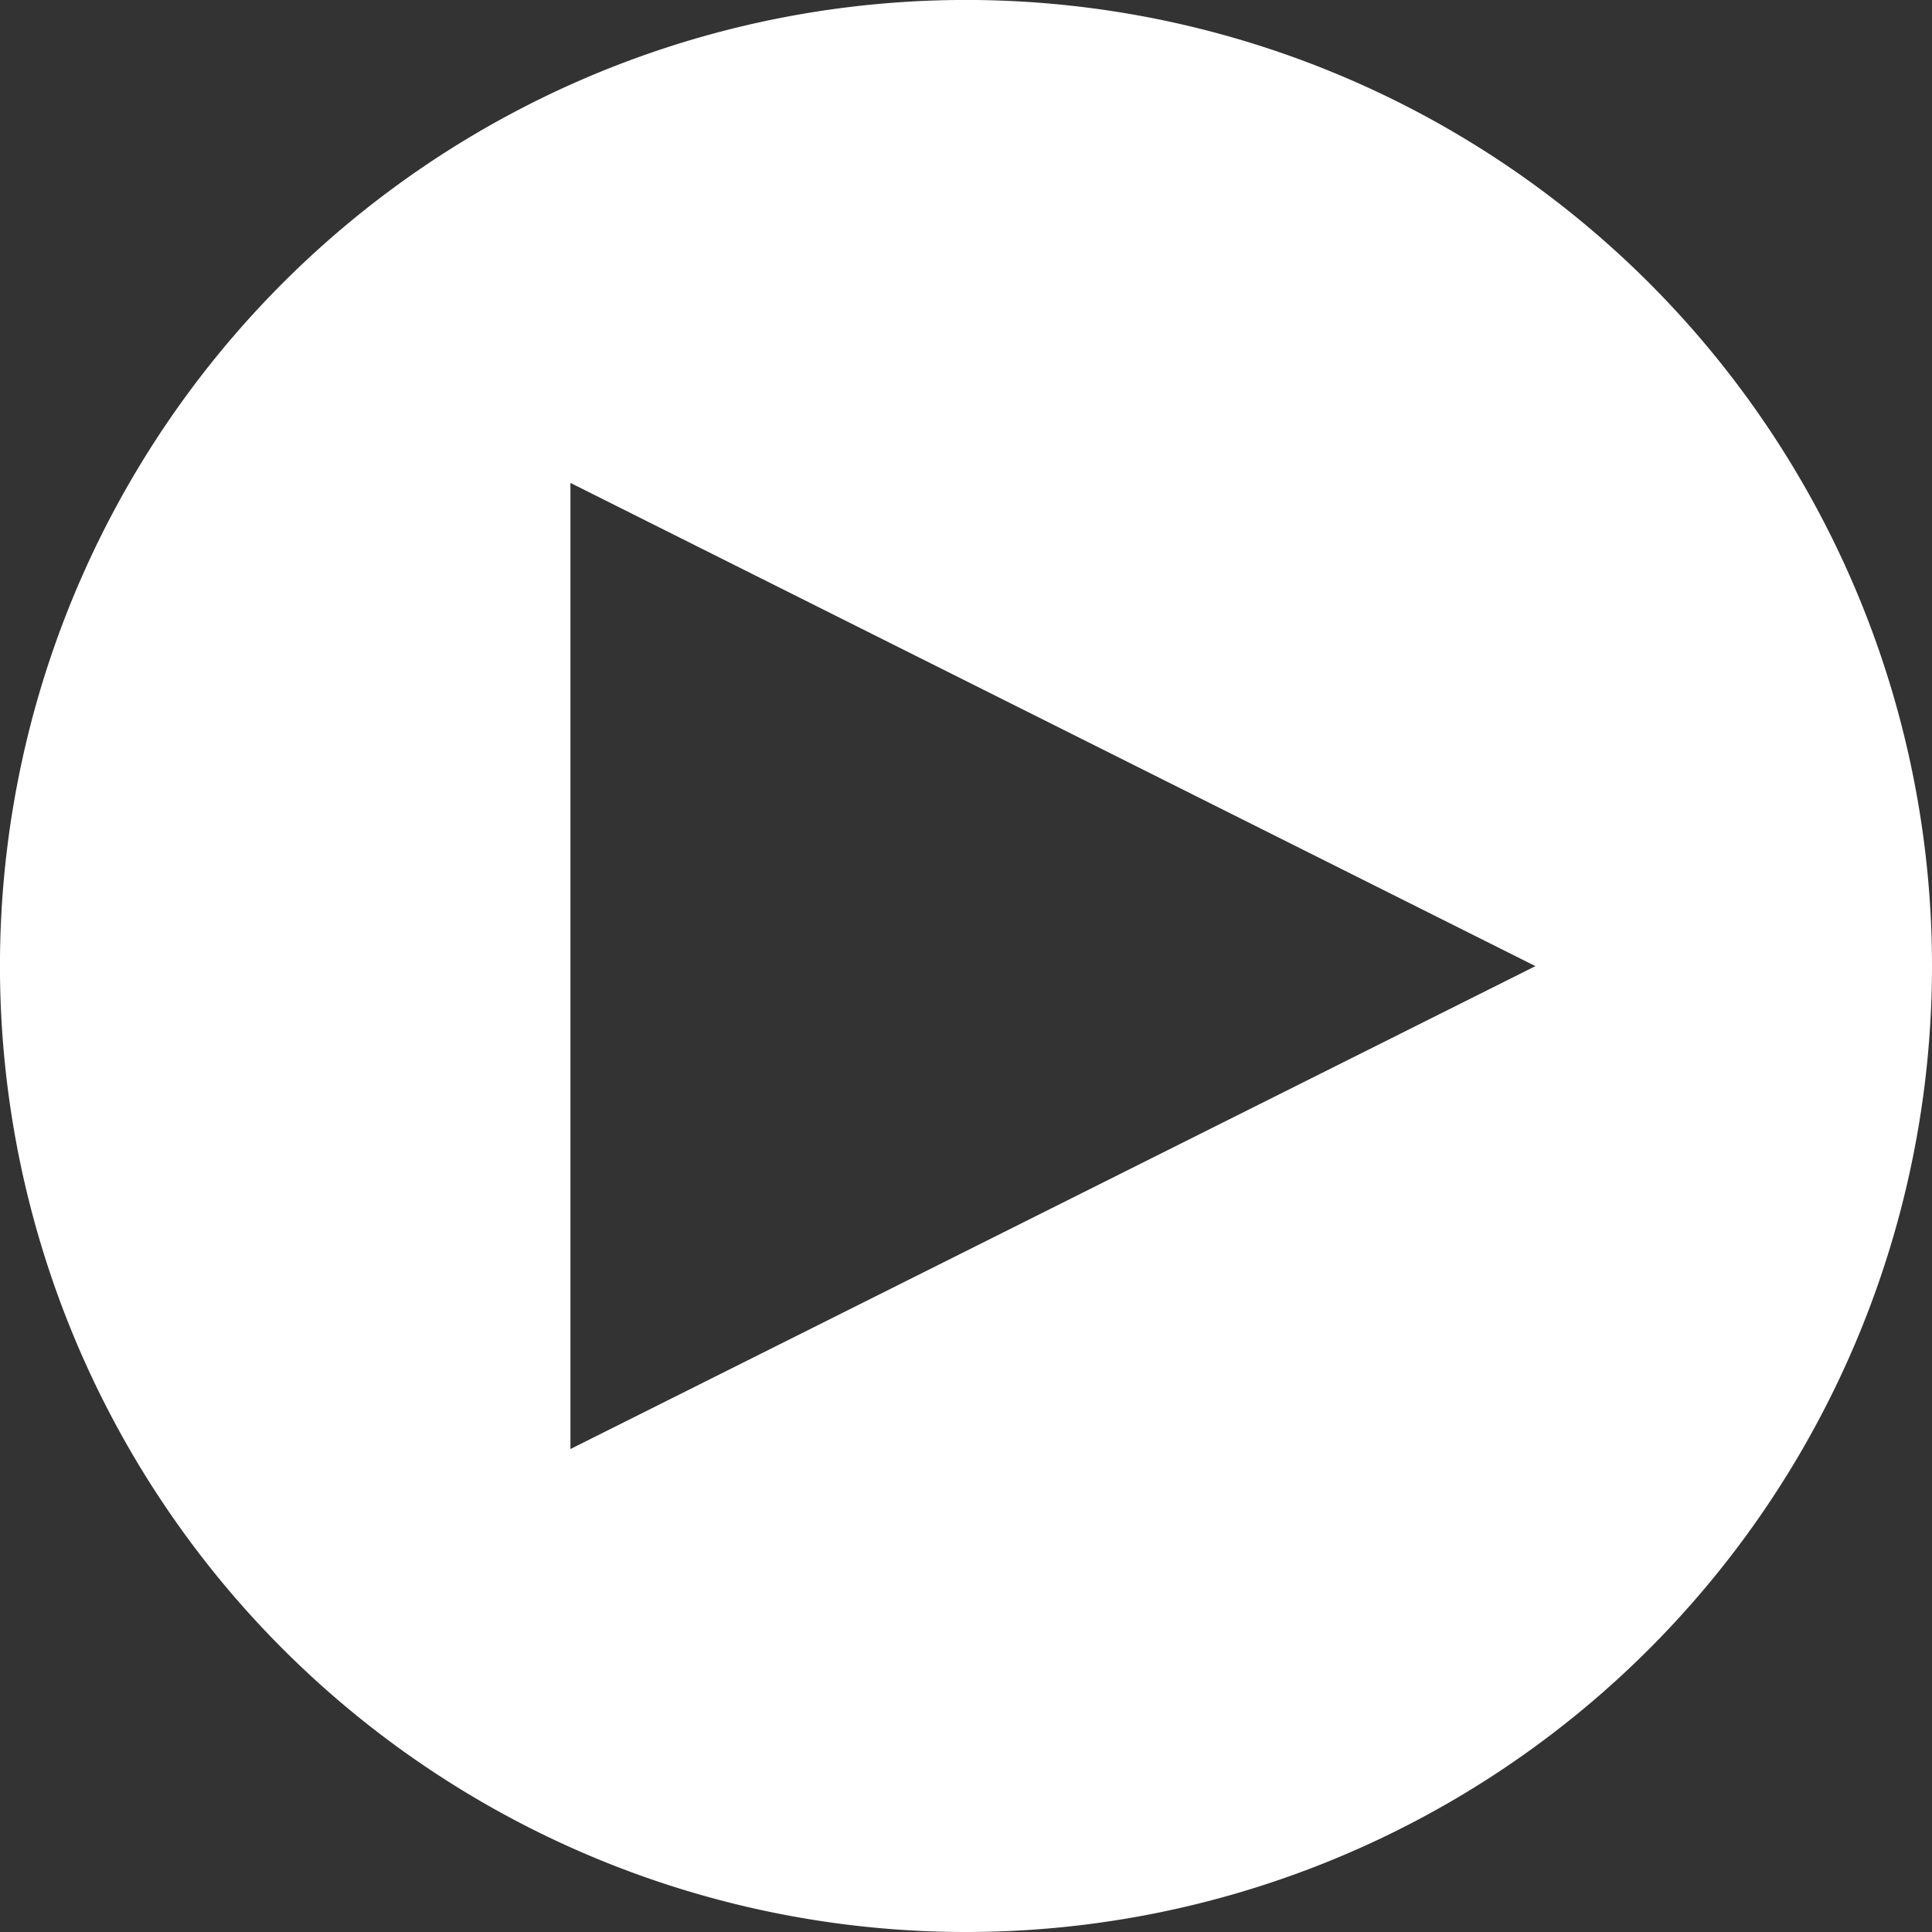 <svg xmlns="http://www.w3.org/2000/svg" width="53.611" height="53.611" viewBox="0 0 53.611 53.611">
  <rect x="0" y="0" width="53.611" height="53.611" fill="#333333" stroke="none"/>
  <path id="whitePlay" d="M26.806,53.611A26.806,26.806,0,1,1,53.611,26.806,26.806,26.806,0,0,1,26.806,53.611ZM15.829,13.4V40.209l26.778-13.4Z" fill="#fff" fill-rule="evenodd"/>
</svg>
